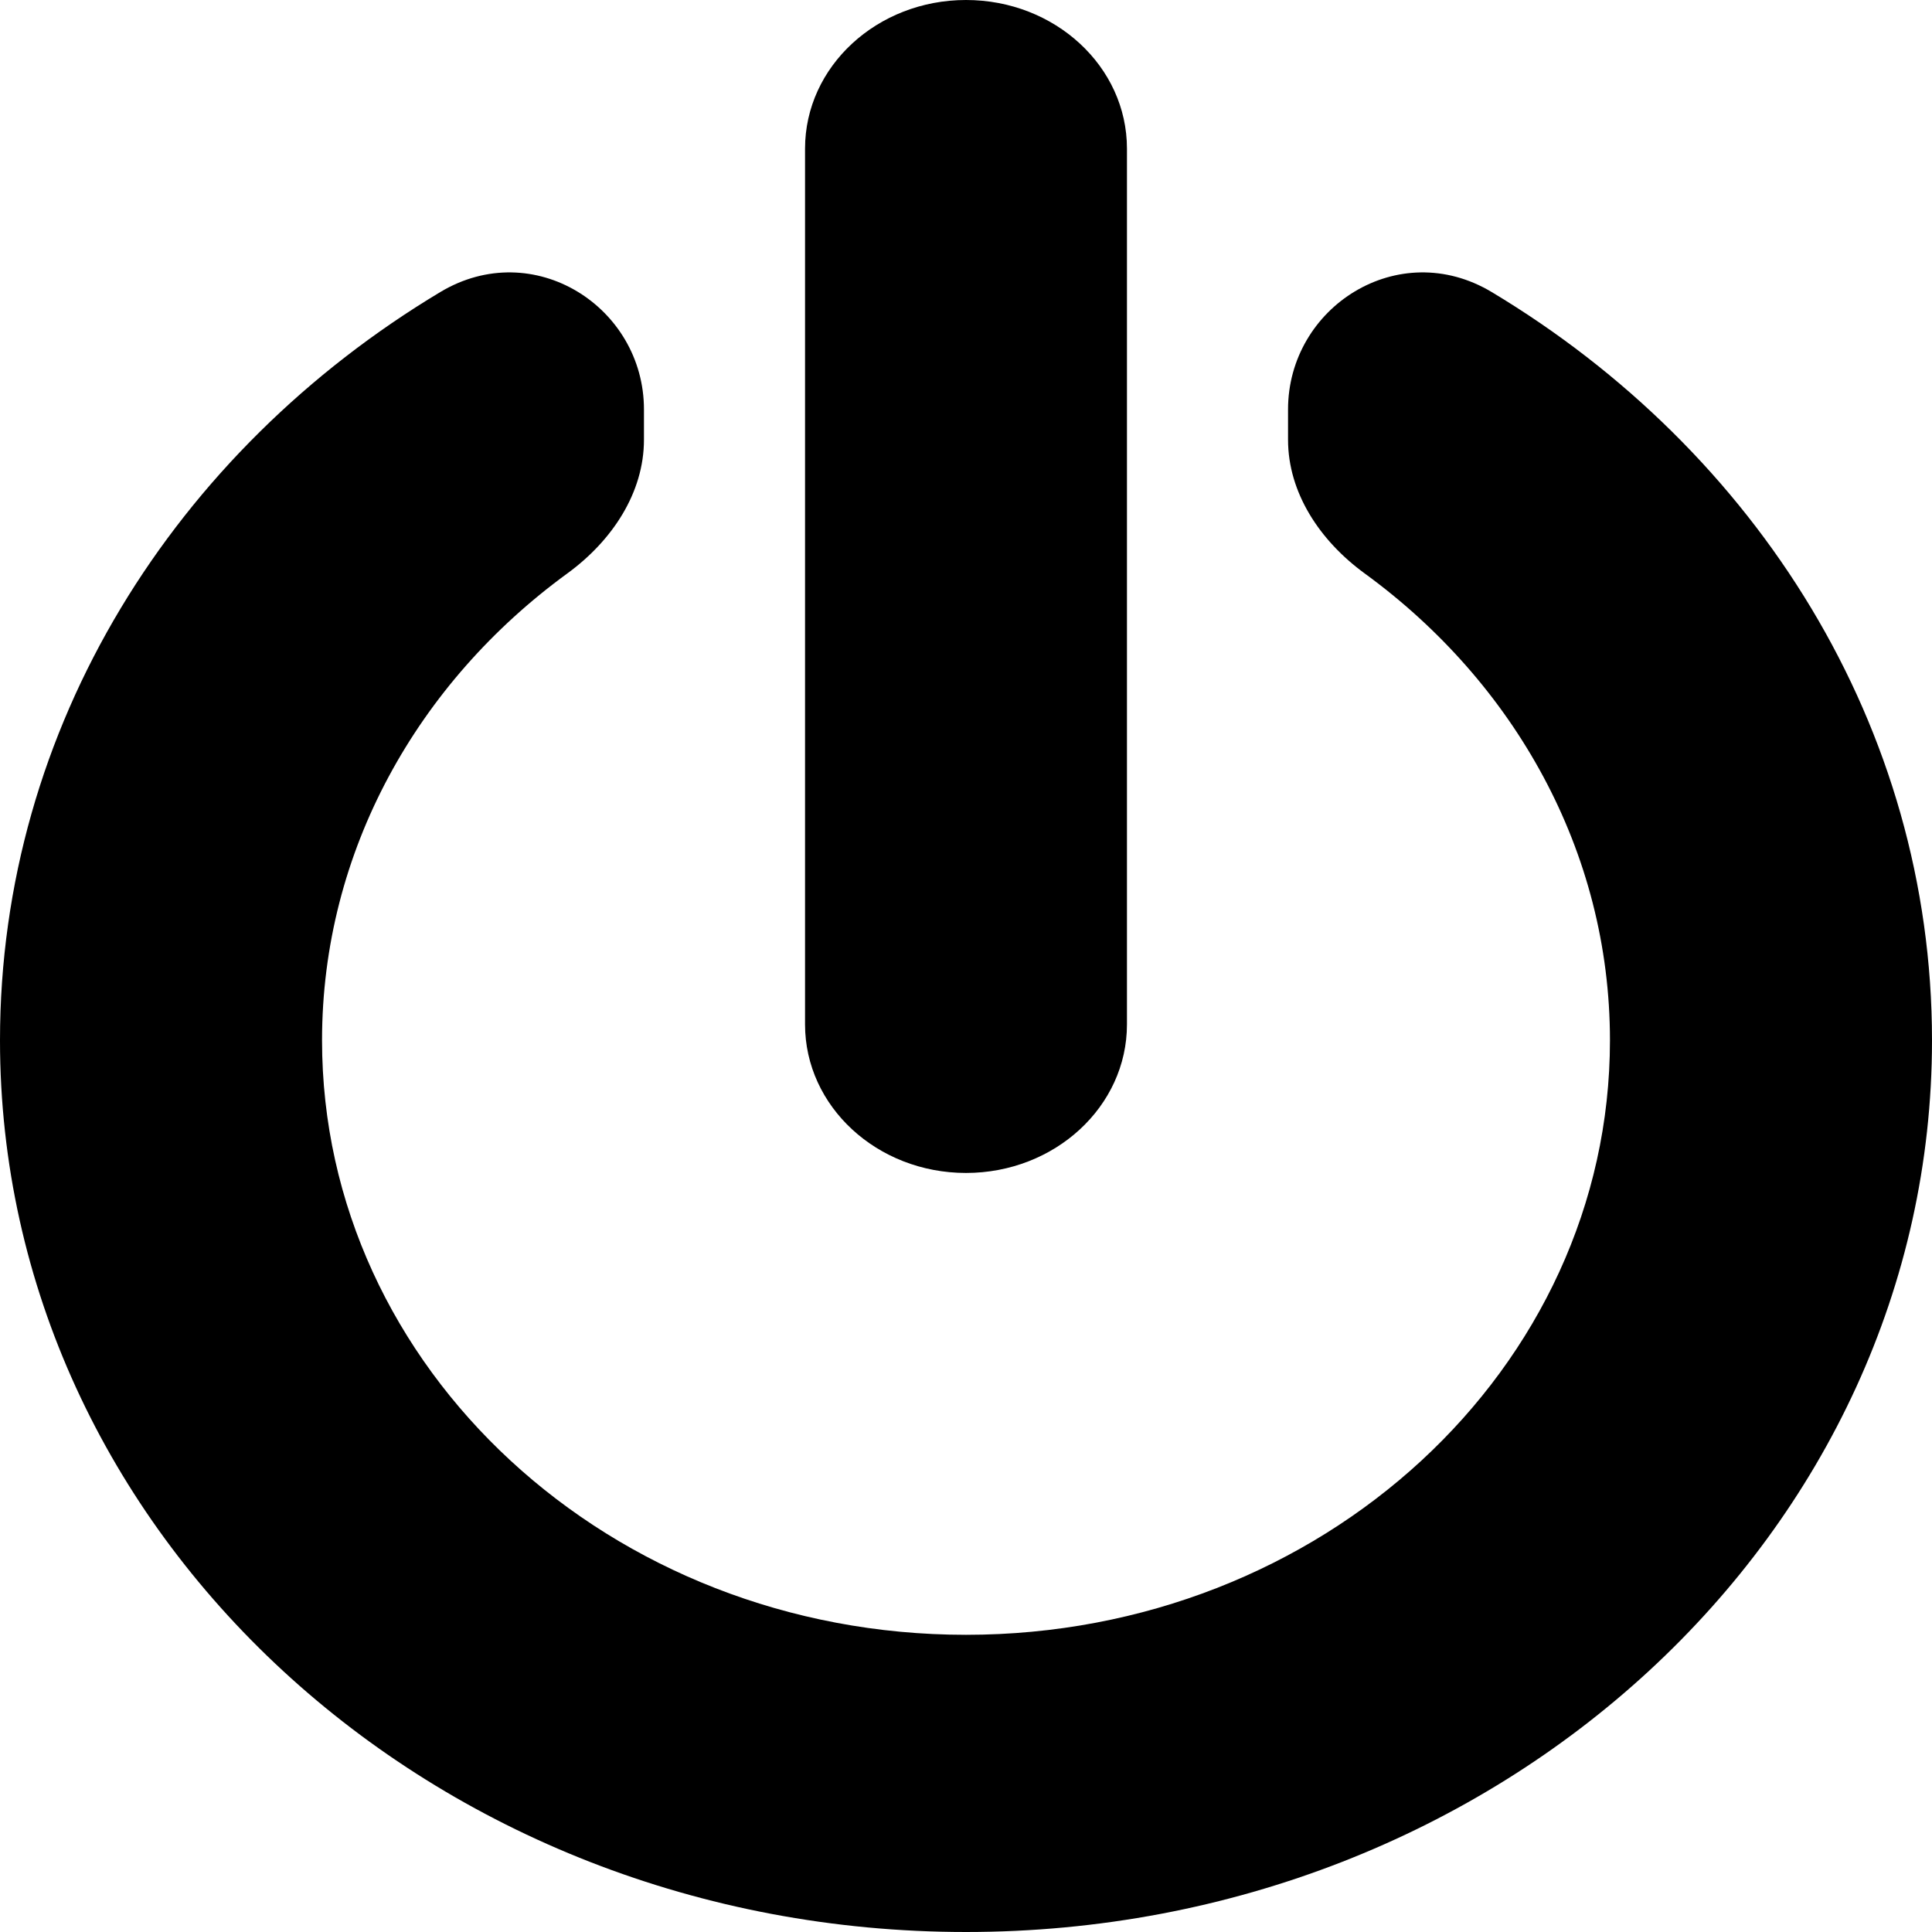 <svg width="1" height="1" viewBox="0 0 16 17" fill="#000" preserveAspectRatio="none" xmlns="http://www.w3.org/2000/svg">
<path d="M13.333 9.154C13.333 12.043 10.945 14.385 8 14.385C5.054 14.385 2.667 12.043 2.667 9.154C2.667 7.488 3.461 6.004 4.698 5.046C5.071 4.757 5.333 4.335 5.333 3.869V3.603C5.333 2.701 4.418 2.078 3.646 2.57C1.451 3.969 -6.10948e-07 6.395 -6.10948e-07 9.154C-6.10948e-07 13.487 3.582 17 8 17C12.418 17 16 13.487 16 9.154C16 6.395 14.549 3.969 12.354 2.57C11.582 2.078 10.667 2.701 10.667 3.603V3.869C10.667 4.335 10.929 4.757 11.302 5.046C12.539 6.004 13.333 7.488 13.333 9.154Z"/>
<path d="M9.333 9.014C9.333 9.736 8.736 10.321 8 10.321C7.264 10.321 6.667 9.736 6.667 9.014V1.308C6.667 0.585 7.264 2.72478e-07 8 2.72478e-07C8.736 2.72478e-07 9.333 0.585 9.333 1.308L9.333 9.014Z"/>
</svg>
